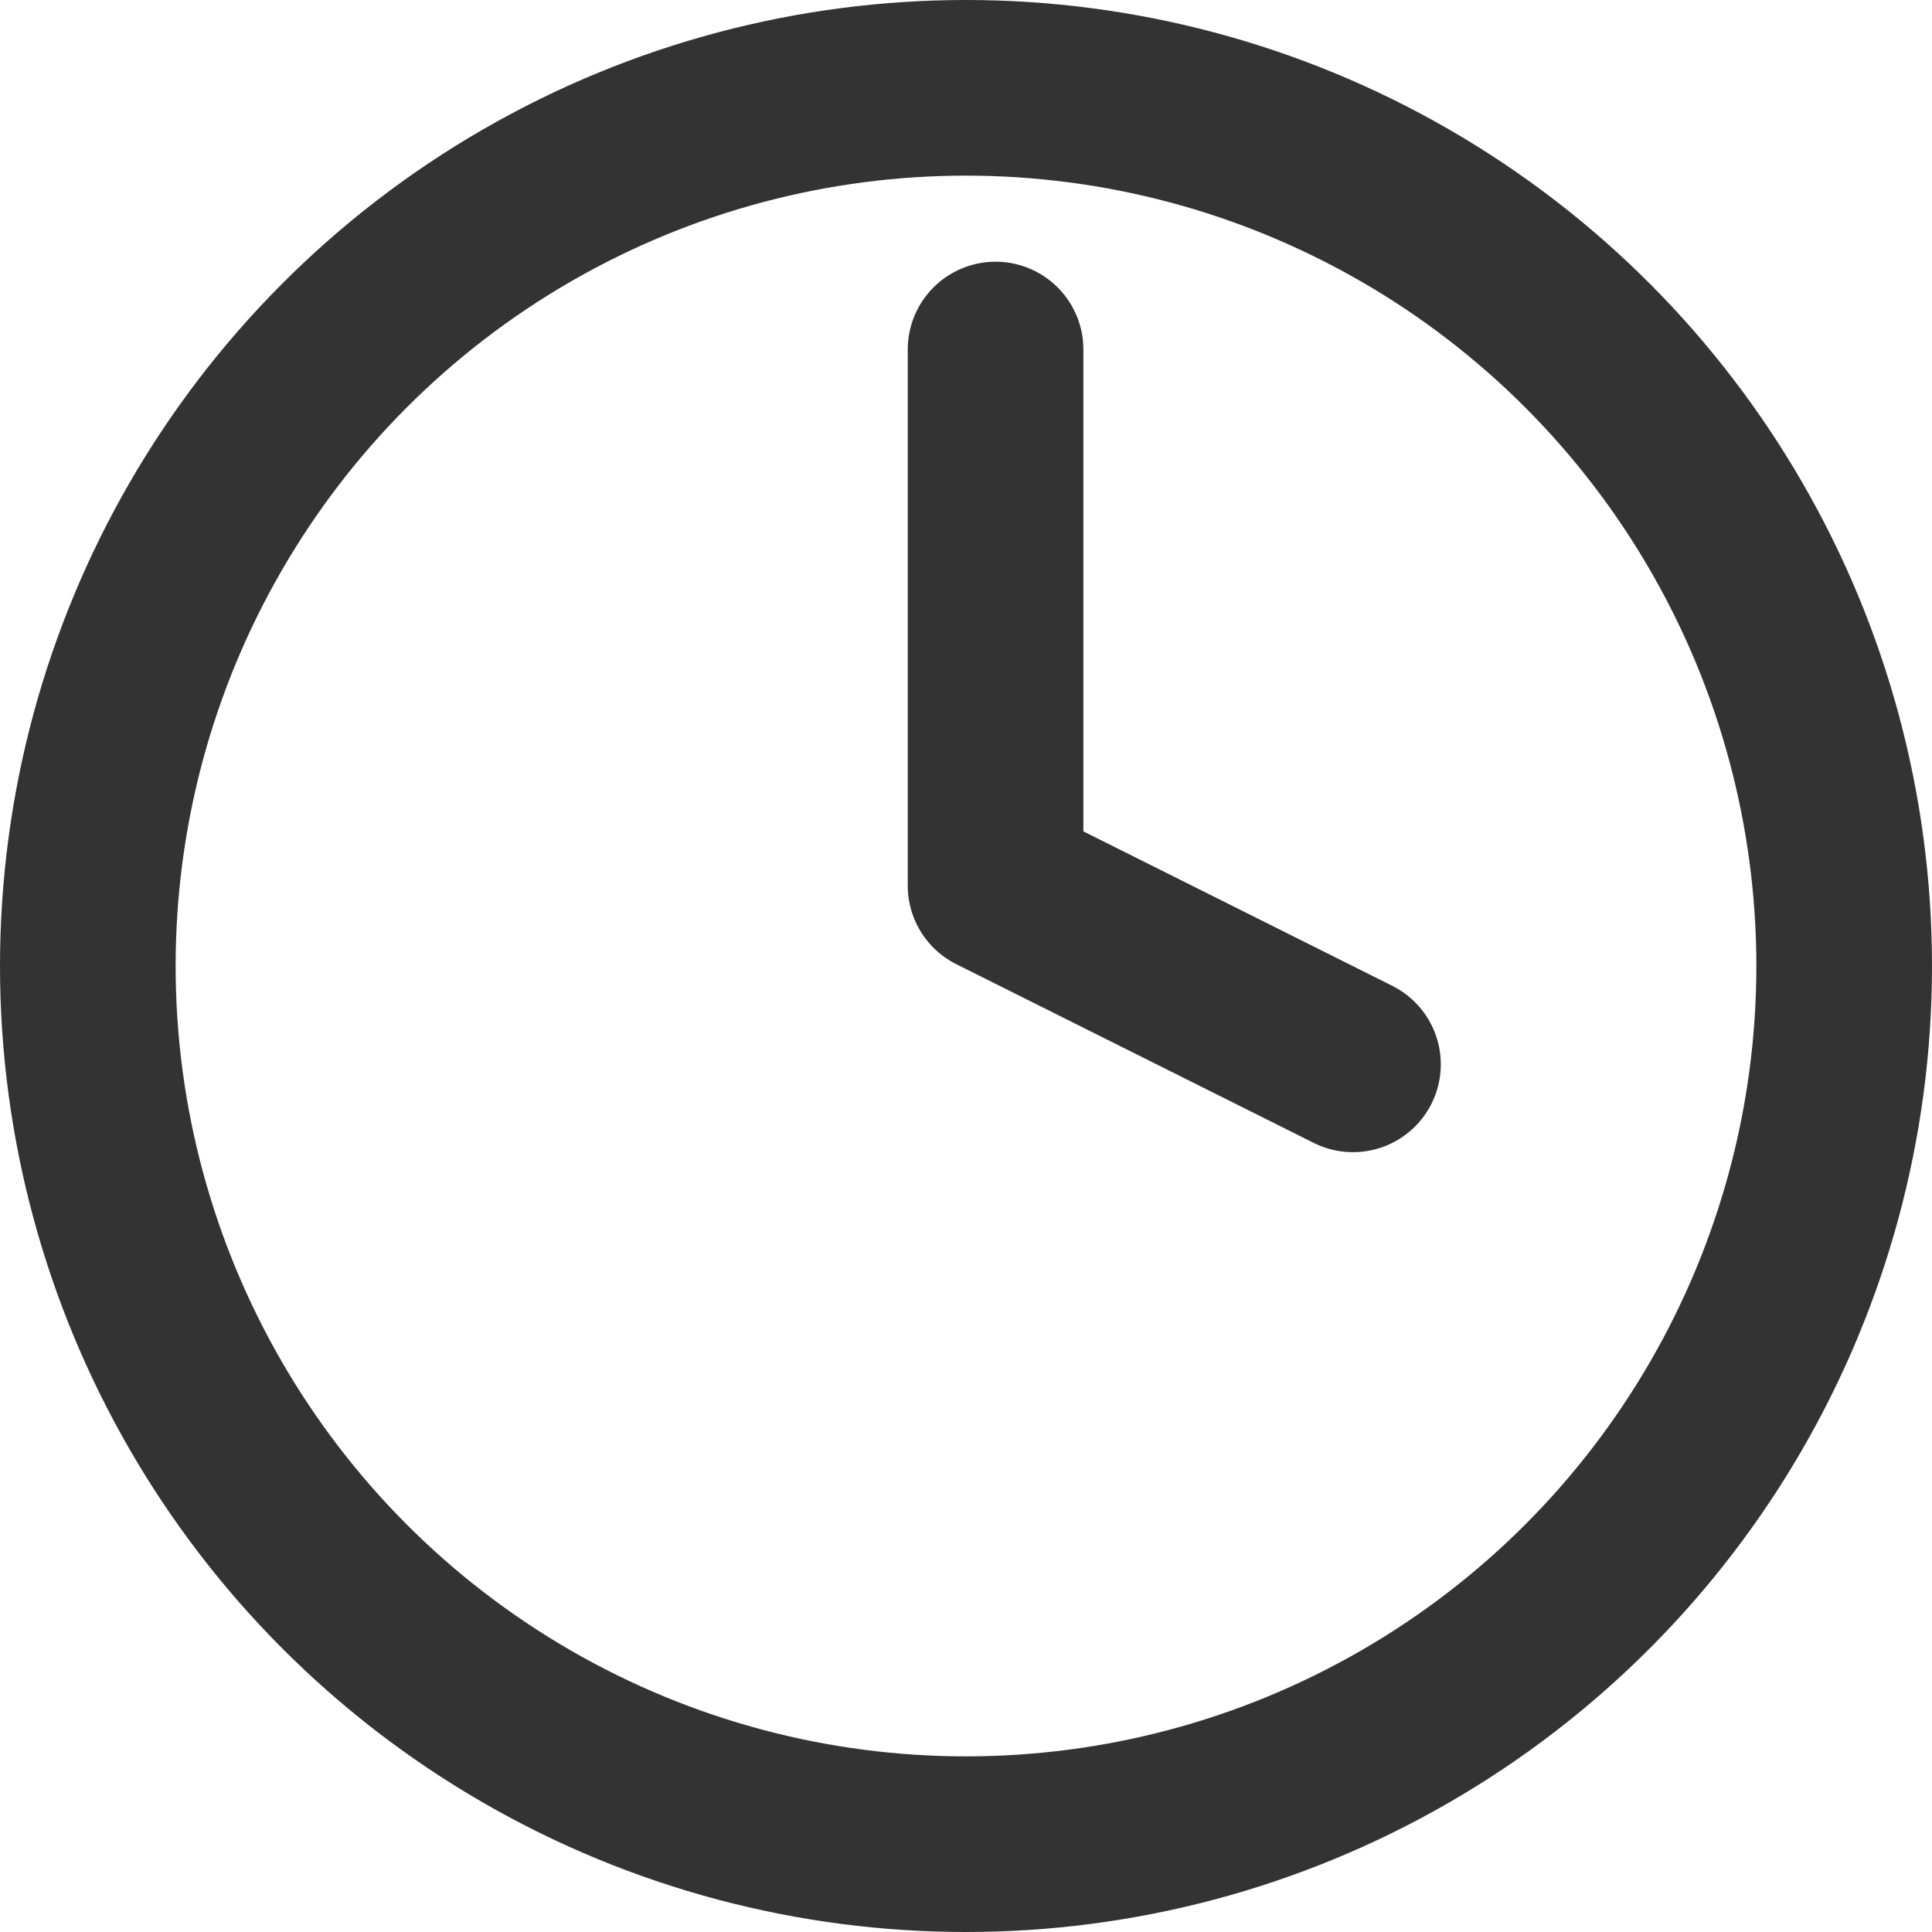 <svg xmlns="http://www.w3.org/2000/svg" width="13.2" height="13.2" viewBox="0 0 13.2 13.2">
  <g id="Group_1283" data-name="Group 1283" transform="translate(0.6 0.6)">
    <circle id="Ellipse_81" data-name="Ellipse 81" cx="6" cy="6" r="6" fill="none" stroke="#333" stroke-linecap="round" stroke-linejoin="round" stroke-width="1.2"/>
    <path id="Path_6475" data-name="Path 6475" d="M12,6V9.663l2.442,1.221" transform="translate(-5.798 -4.212)" fill="none" stroke="#333" stroke-linecap="round" stroke-linejoin="round" stroke-width="1.2"/>
  </g>
</svg>
